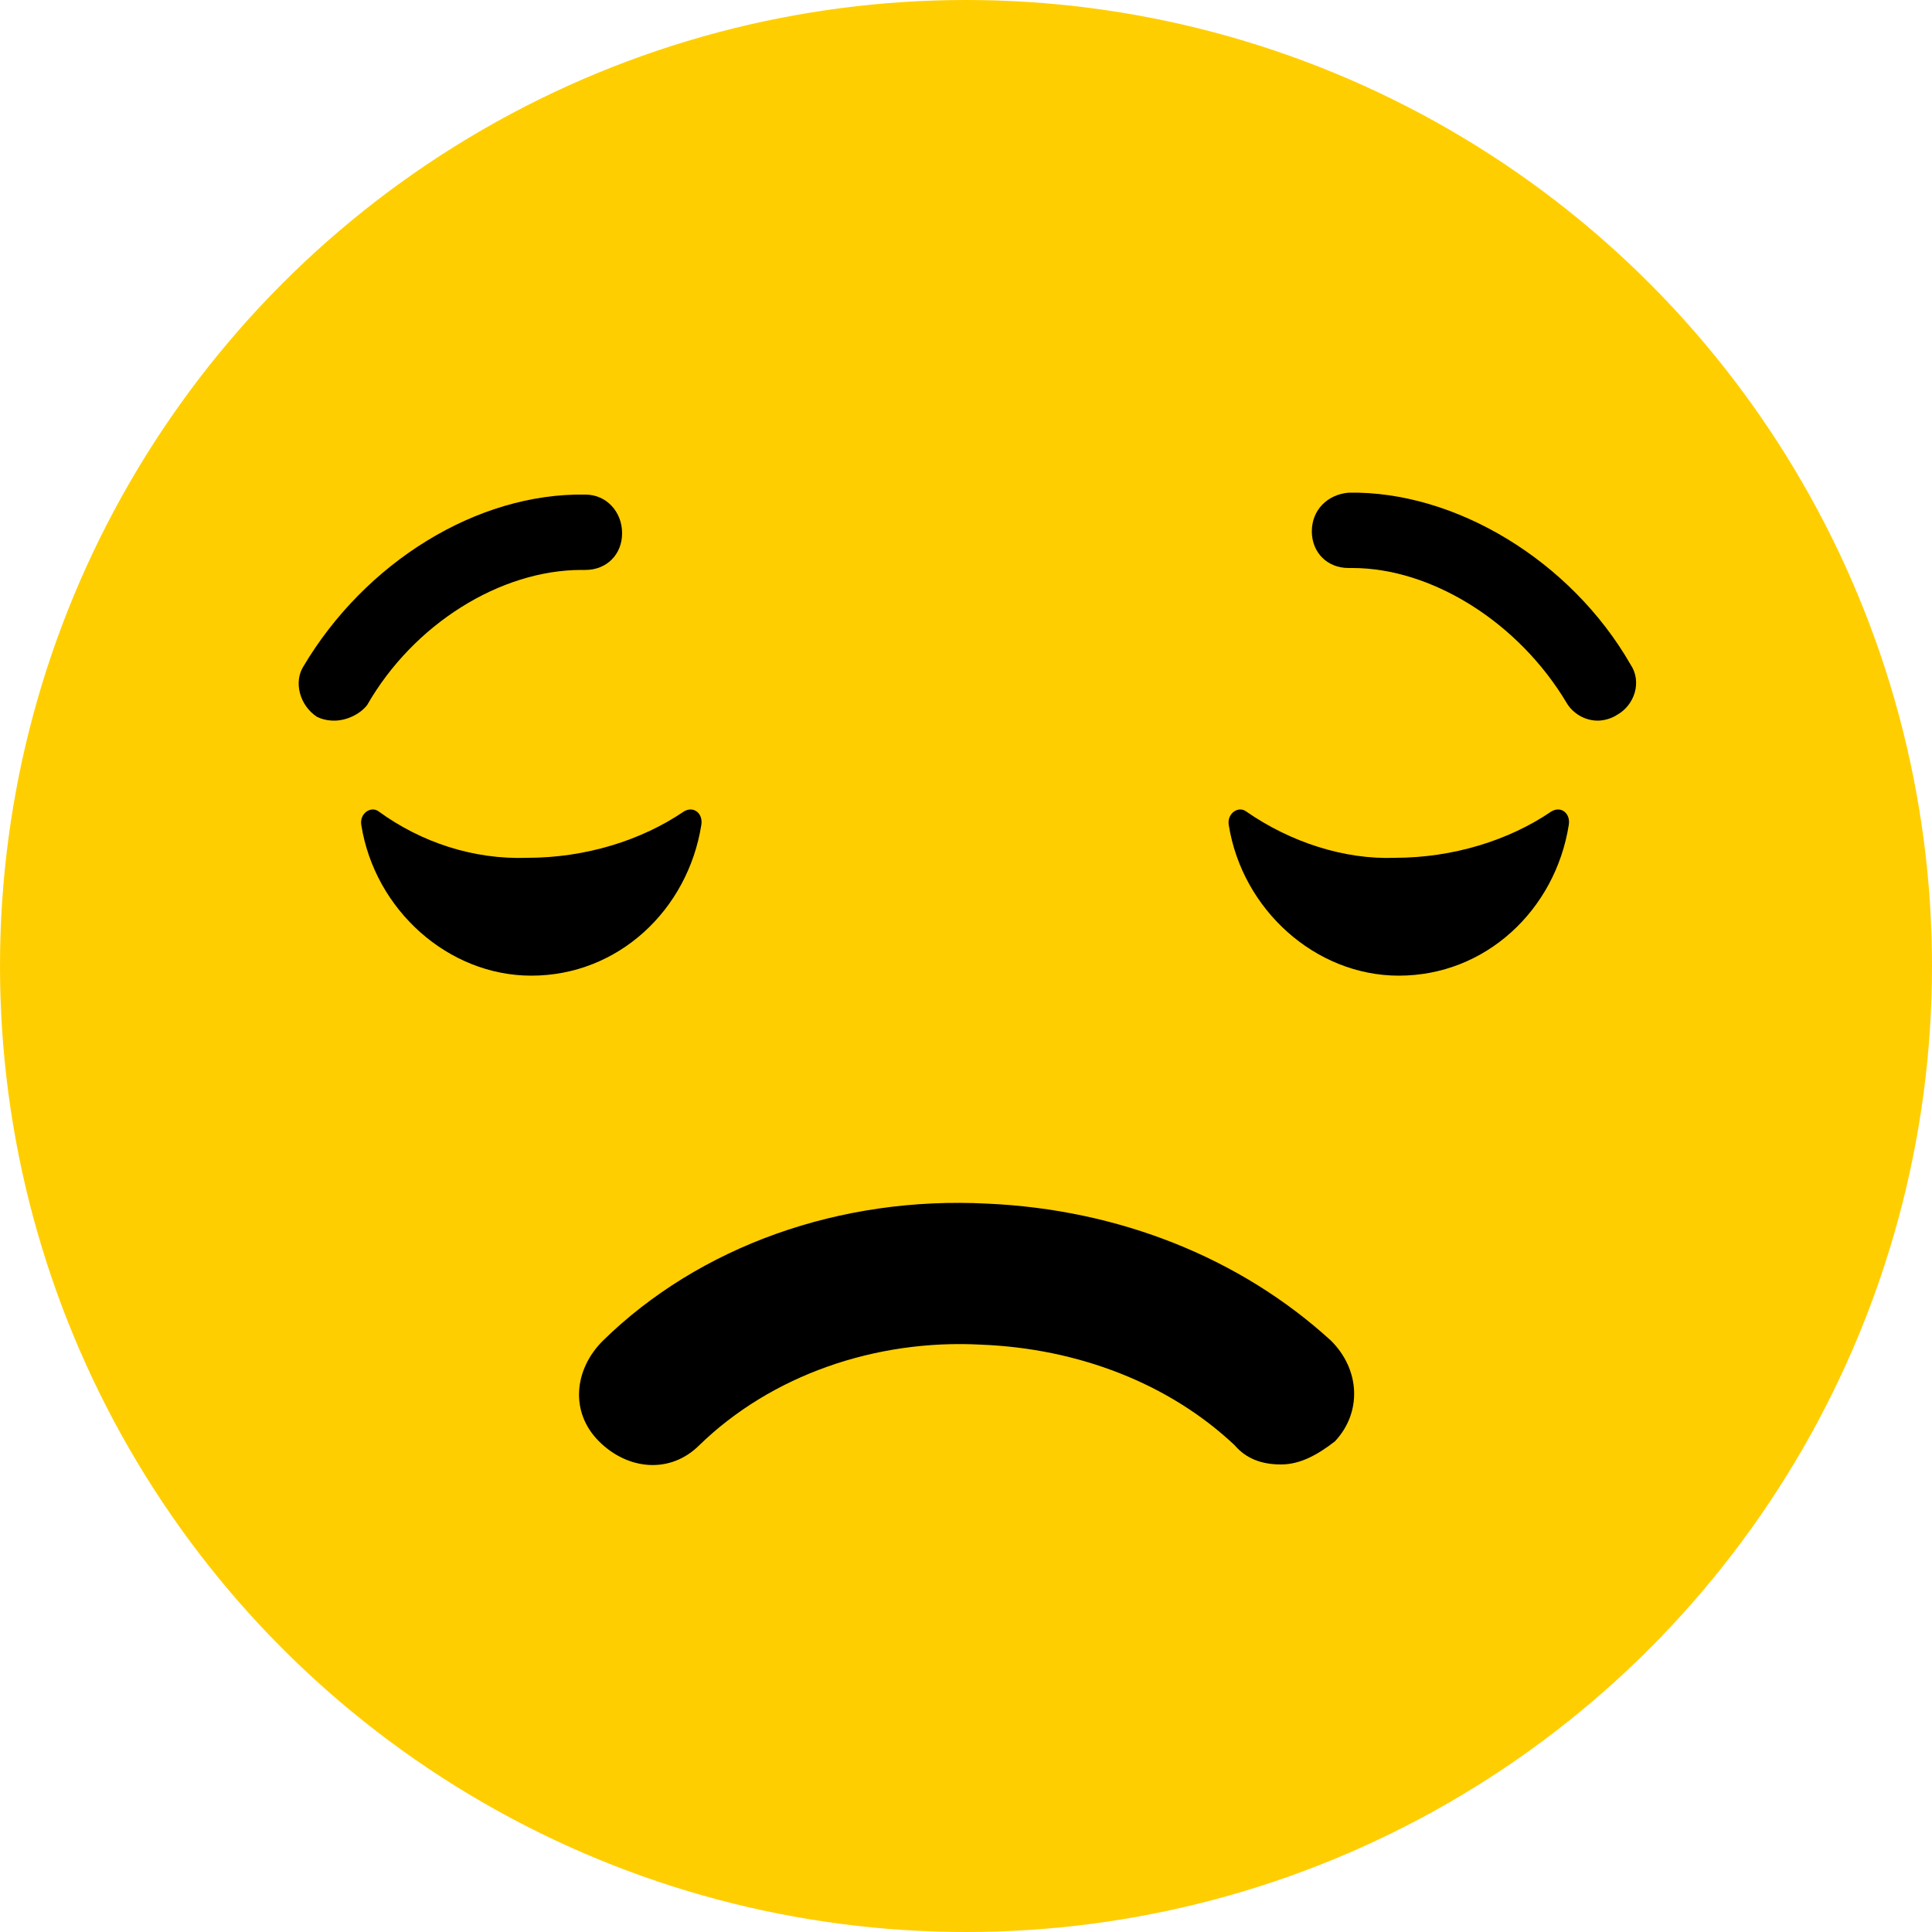 <?xml version="1.0" encoding="utf-8"?>
<!-- Generator: Adobe Illustrator 25.0.1, SVG Export Plug-In . SVG Version: 6.00 Build 0)  -->
<svg version="1.1" id="Layer_1" xmlns="http://www.w3.org/2000/svg" xmlns:xlink="http://www.w3.org/1999/xlink" x="0px" y="0px"
	 viewBox="0 0 100 100" style="enable-background:new 0 0 100 100;" xml:space="preserve">
<style type="text/css">
	.st0{fill:#FFCE00;}
</style>
<ellipse class="st0" cx="50" cy="50" rx="50" ry="50"/>
<g>
	<g>
		<g>
			<path d="M64.5,42c-0.4-0.3-1,0.1-0.9,0.7c0.7,4.4,4.5,7.8,8.8,7.8c4.5,0,8.1-3.4,8.8-7.8c0.1-0.6-0.4-1-0.9-0.7
				c-2.2,1.5-5.1,2.4-8.1,2.4C69.6,44.5,66.8,43.6,64.5,42z"/>
		</g>
	</g>
	<g>
		<g>
			<path d="M19.6,42c-0.4-0.3-1,0.1-0.9,0.7c0.7,4.4,4.5,7.8,8.8,7.8c4.5,0,8.1-3.4,8.8-7.8c0.1-0.6-0.4-1-0.9-0.7
				c-2.2,1.5-5.1,2.4-8.1,2.4C24.5,44.5,21.8,43.6,19.6,42z"/>
		</g>
	</g>
</g>
<g>
	<g>
		<path d="M17.3,37.3c-0.4,0-0.7-0.1-0.9-0.2c-0.9-0.6-1.2-1.8-0.7-2.6c3.2-5.4,9-9,14.6-8.9c1.1,0,1.9,0.9,1.9,2
			c0,1.1-0.8,1.9-1.9,1.9c-0.1,0-0.1,0-0.2,0c-4.2,0-8.7,2.8-11.1,7C18.6,37,17.9,37.3,17.3,37.3z"/>
	</g>
	<g>
		<path d="M82.7,37.3c-0.7,0-1.3-0.4-1.6-0.9c-2.5-4.2-7-7-11.1-7c0,0-0.1,0-0.2,0c-1.1,0-1.9-0.8-1.9-1.9c0-1.1,0.8-1.9,1.9-2
			c5.5-0.1,11.5,3.5,14.6,8.9c0.6,0.9,0.2,2.1-0.7,2.6C83.4,37.2,83,37.3,82.7,37.3z"/>
	</g>
</g>
<g>
	<g>
		<path d="M66.3,75.8c-1,0-1.8-0.3-2.4-1c-3.4-3.2-8.1-5-13.1-5.2c-5.5-0.3-10.9,1.6-14.6,5.2c-1.5,1.5-3.7,1.3-5.2-0.2
			c-1.5-1.5-1.3-3.7,0.2-5.2c5-4.9,12.3-7.5,19.9-7.1c6.8,0.3,13.1,2.8,17.8,7.1c1.5,1.5,1.6,3.7,0.2,5.2
			C68.2,75.3,67.3,75.8,66.3,75.8z"/>
	</g>
</g>
</svg>
